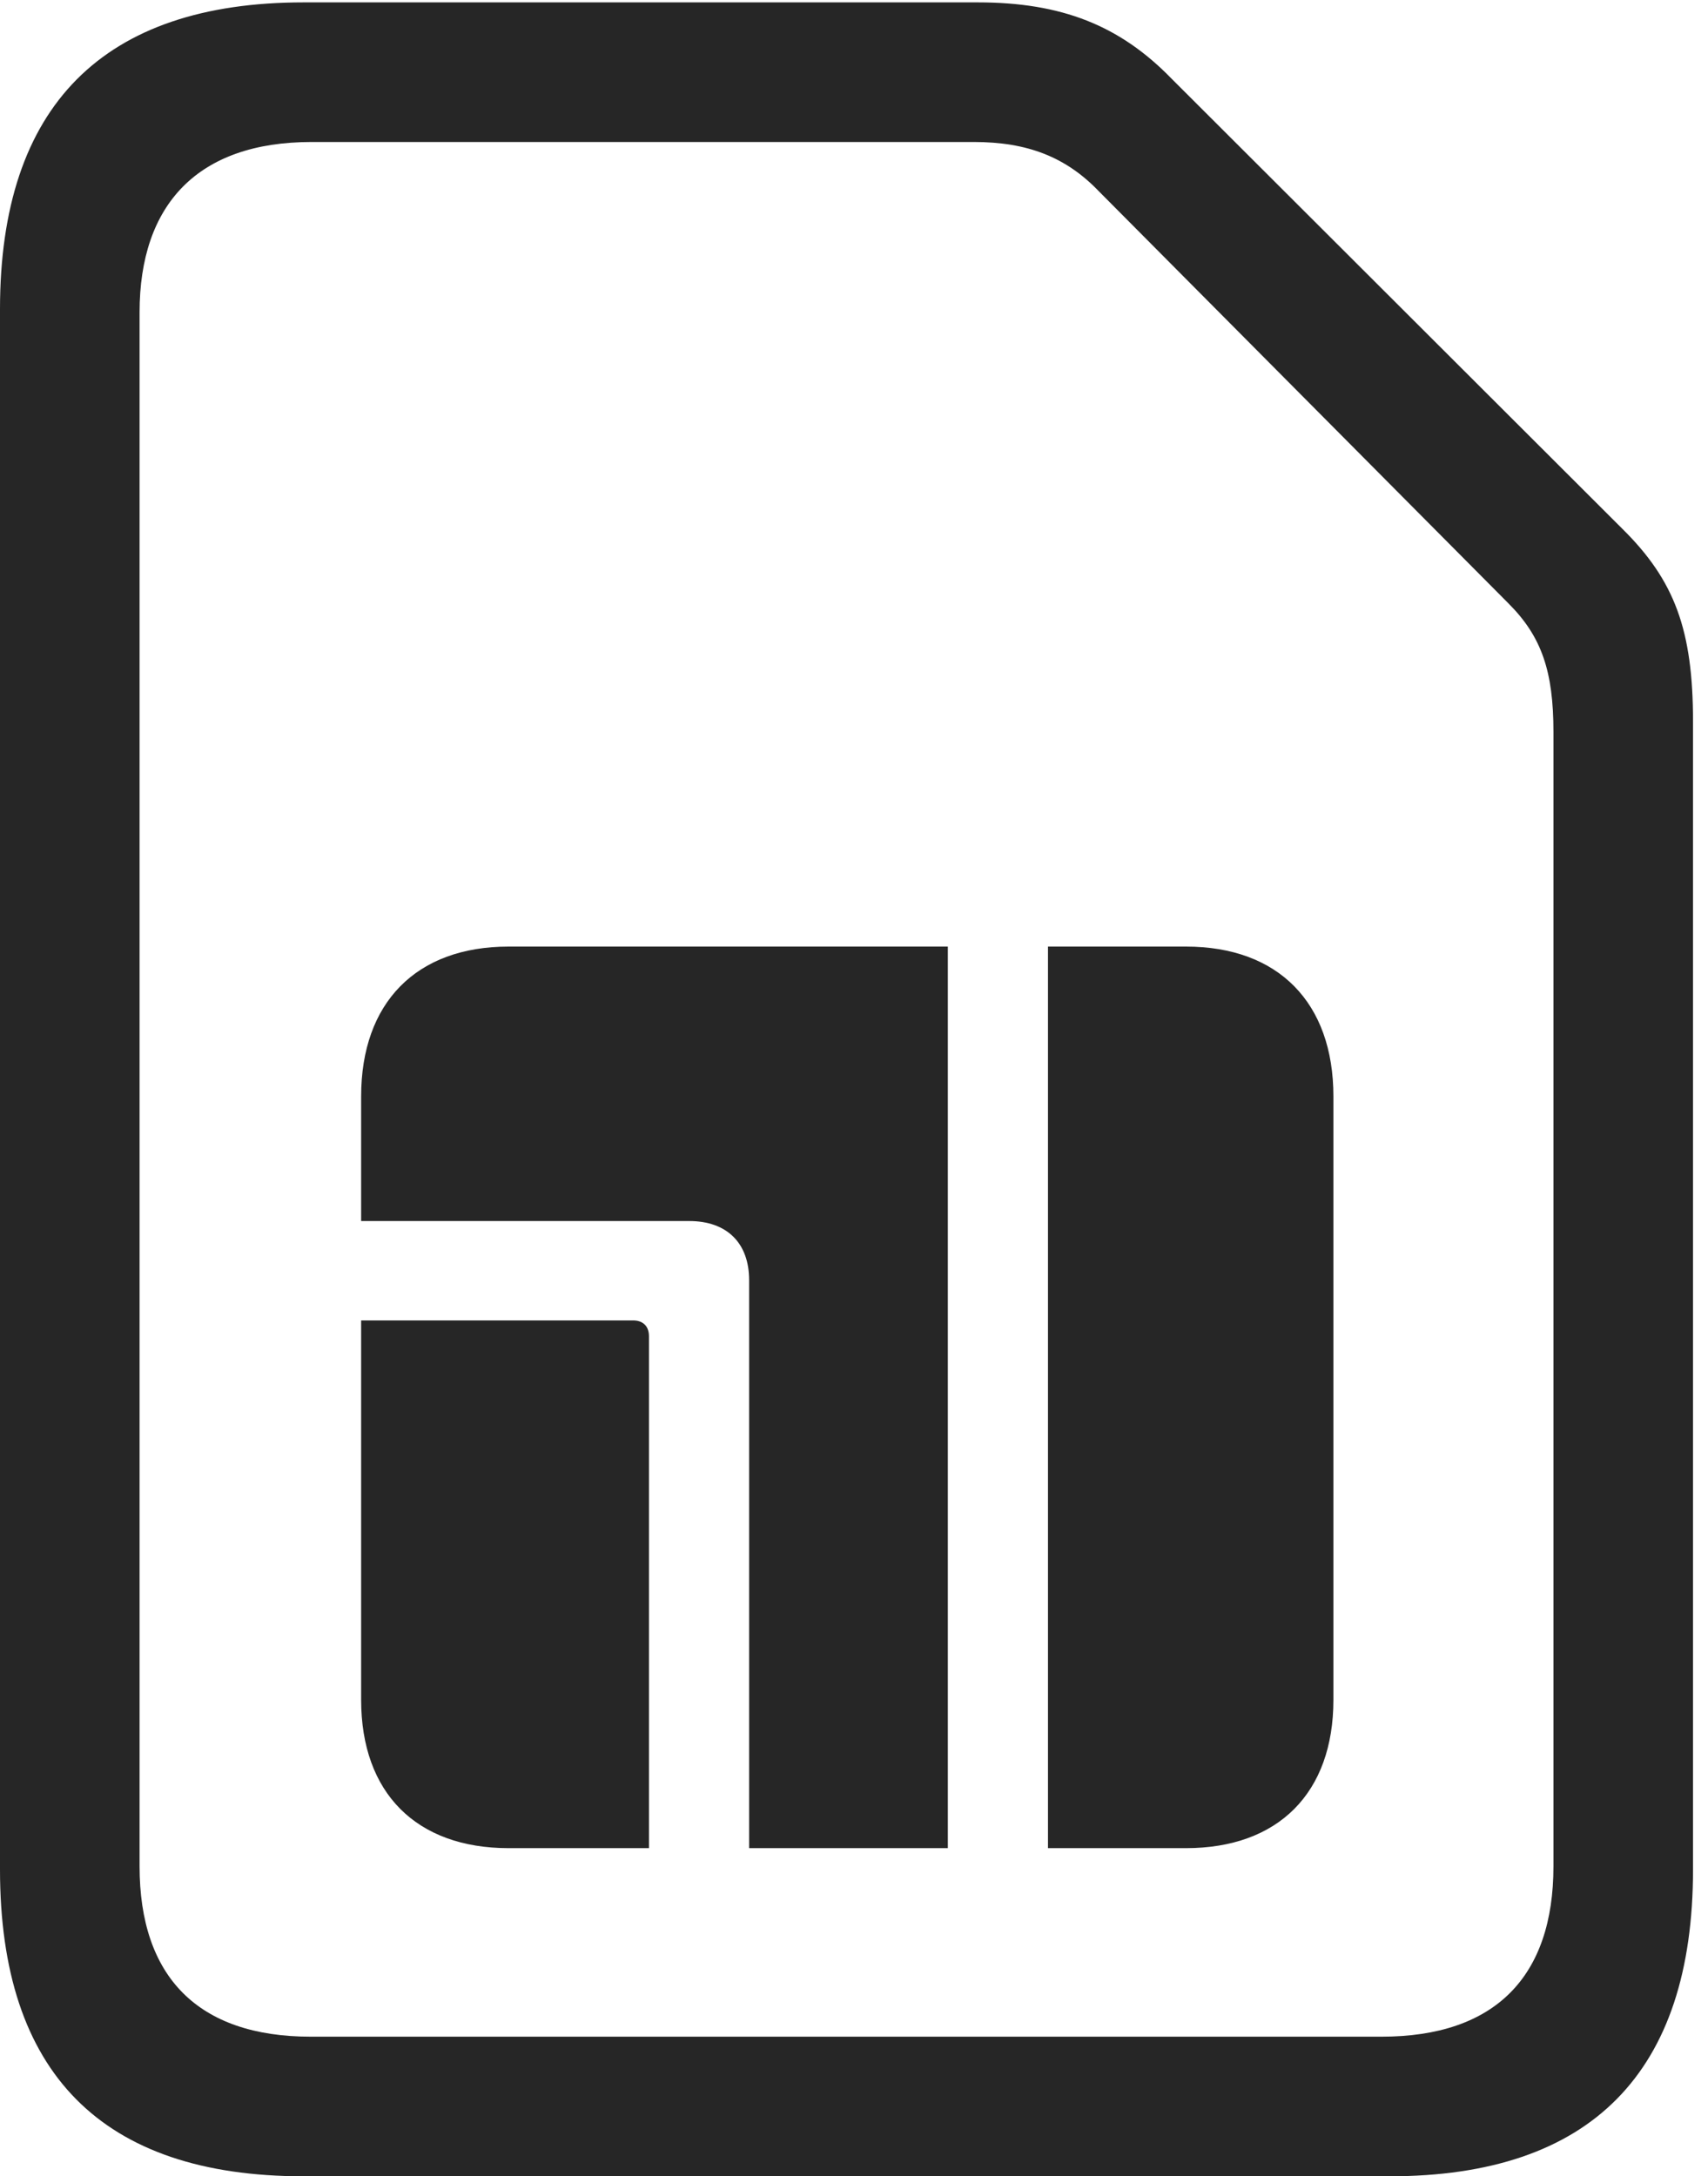 <?xml version="1.0" encoding="UTF-8"?>
<!--Generator: Apple Native CoreSVG 326-->
<!DOCTYPE svg
PUBLIC "-//W3C//DTD SVG 1.1//EN"
       "http://www.w3.org/Graphics/SVG/1.1/DTD/svg11.dtd">
<svg version="1.1" xmlns="http://www.w3.org/2000/svg" xmlns:xlink="http://www.w3.org/1999/xlink" viewBox="0 0 42.305 53.887">
 <g>
  <rect height="53.887" opacity="0" width="42.305" x="0" y="0"/>
  <path d="M0 46.289C0 51.328 2.52 53.887 7.52 53.887L34.414 53.887C39.414 53.887 41.934 51.309 41.934 46.289L41.934 17.871C41.934 15.605 41.484 14.375 40.176 13.086L29.023 1.953C27.734 0.625 26.289 0.059 24.219 0.059L7.52 0.059C2.559 0.059 0 2.617 0 7.656ZM3.457 46.211L3.457 7.734C3.457 5.059 4.902 3.516 7.715 3.516L24.121 3.516C25.449 3.516 26.406 3.887 27.227 4.746L37.363 14.941C38.184 15.762 38.477 16.621 38.477 18.125L38.477 46.211C38.477 48.945 37.031 50.43 34.219 50.43L7.695 50.43C4.902 50.43 3.457 48.945 3.457 46.211Z" fill="black" fill-opacity="0.85"/>
  <path d="M8.945 42.09C8.945 44.395 10.312 45.762 12.598 45.762L16.074 45.762L16.074 33.086C16.074 32.832 15.918 32.695 15.684 32.695L8.945 32.695ZM8.945 30.234L17.07 30.234C18.008 30.234 18.555 30.781 18.555 31.699L18.555 45.762L23.477 45.762L23.477 23.438L12.598 23.438C10.312 23.438 8.945 24.824 8.945 27.148ZM25.957 45.762L29.375 45.762C31.66 45.762 33.027 44.395 33.027 42.09L33.027 27.148C33.027 24.824 31.66 23.438 29.375 23.438L25.957 23.438Z" fill="black" fill-opacity="0.85"/>
 </g>
</svg>

